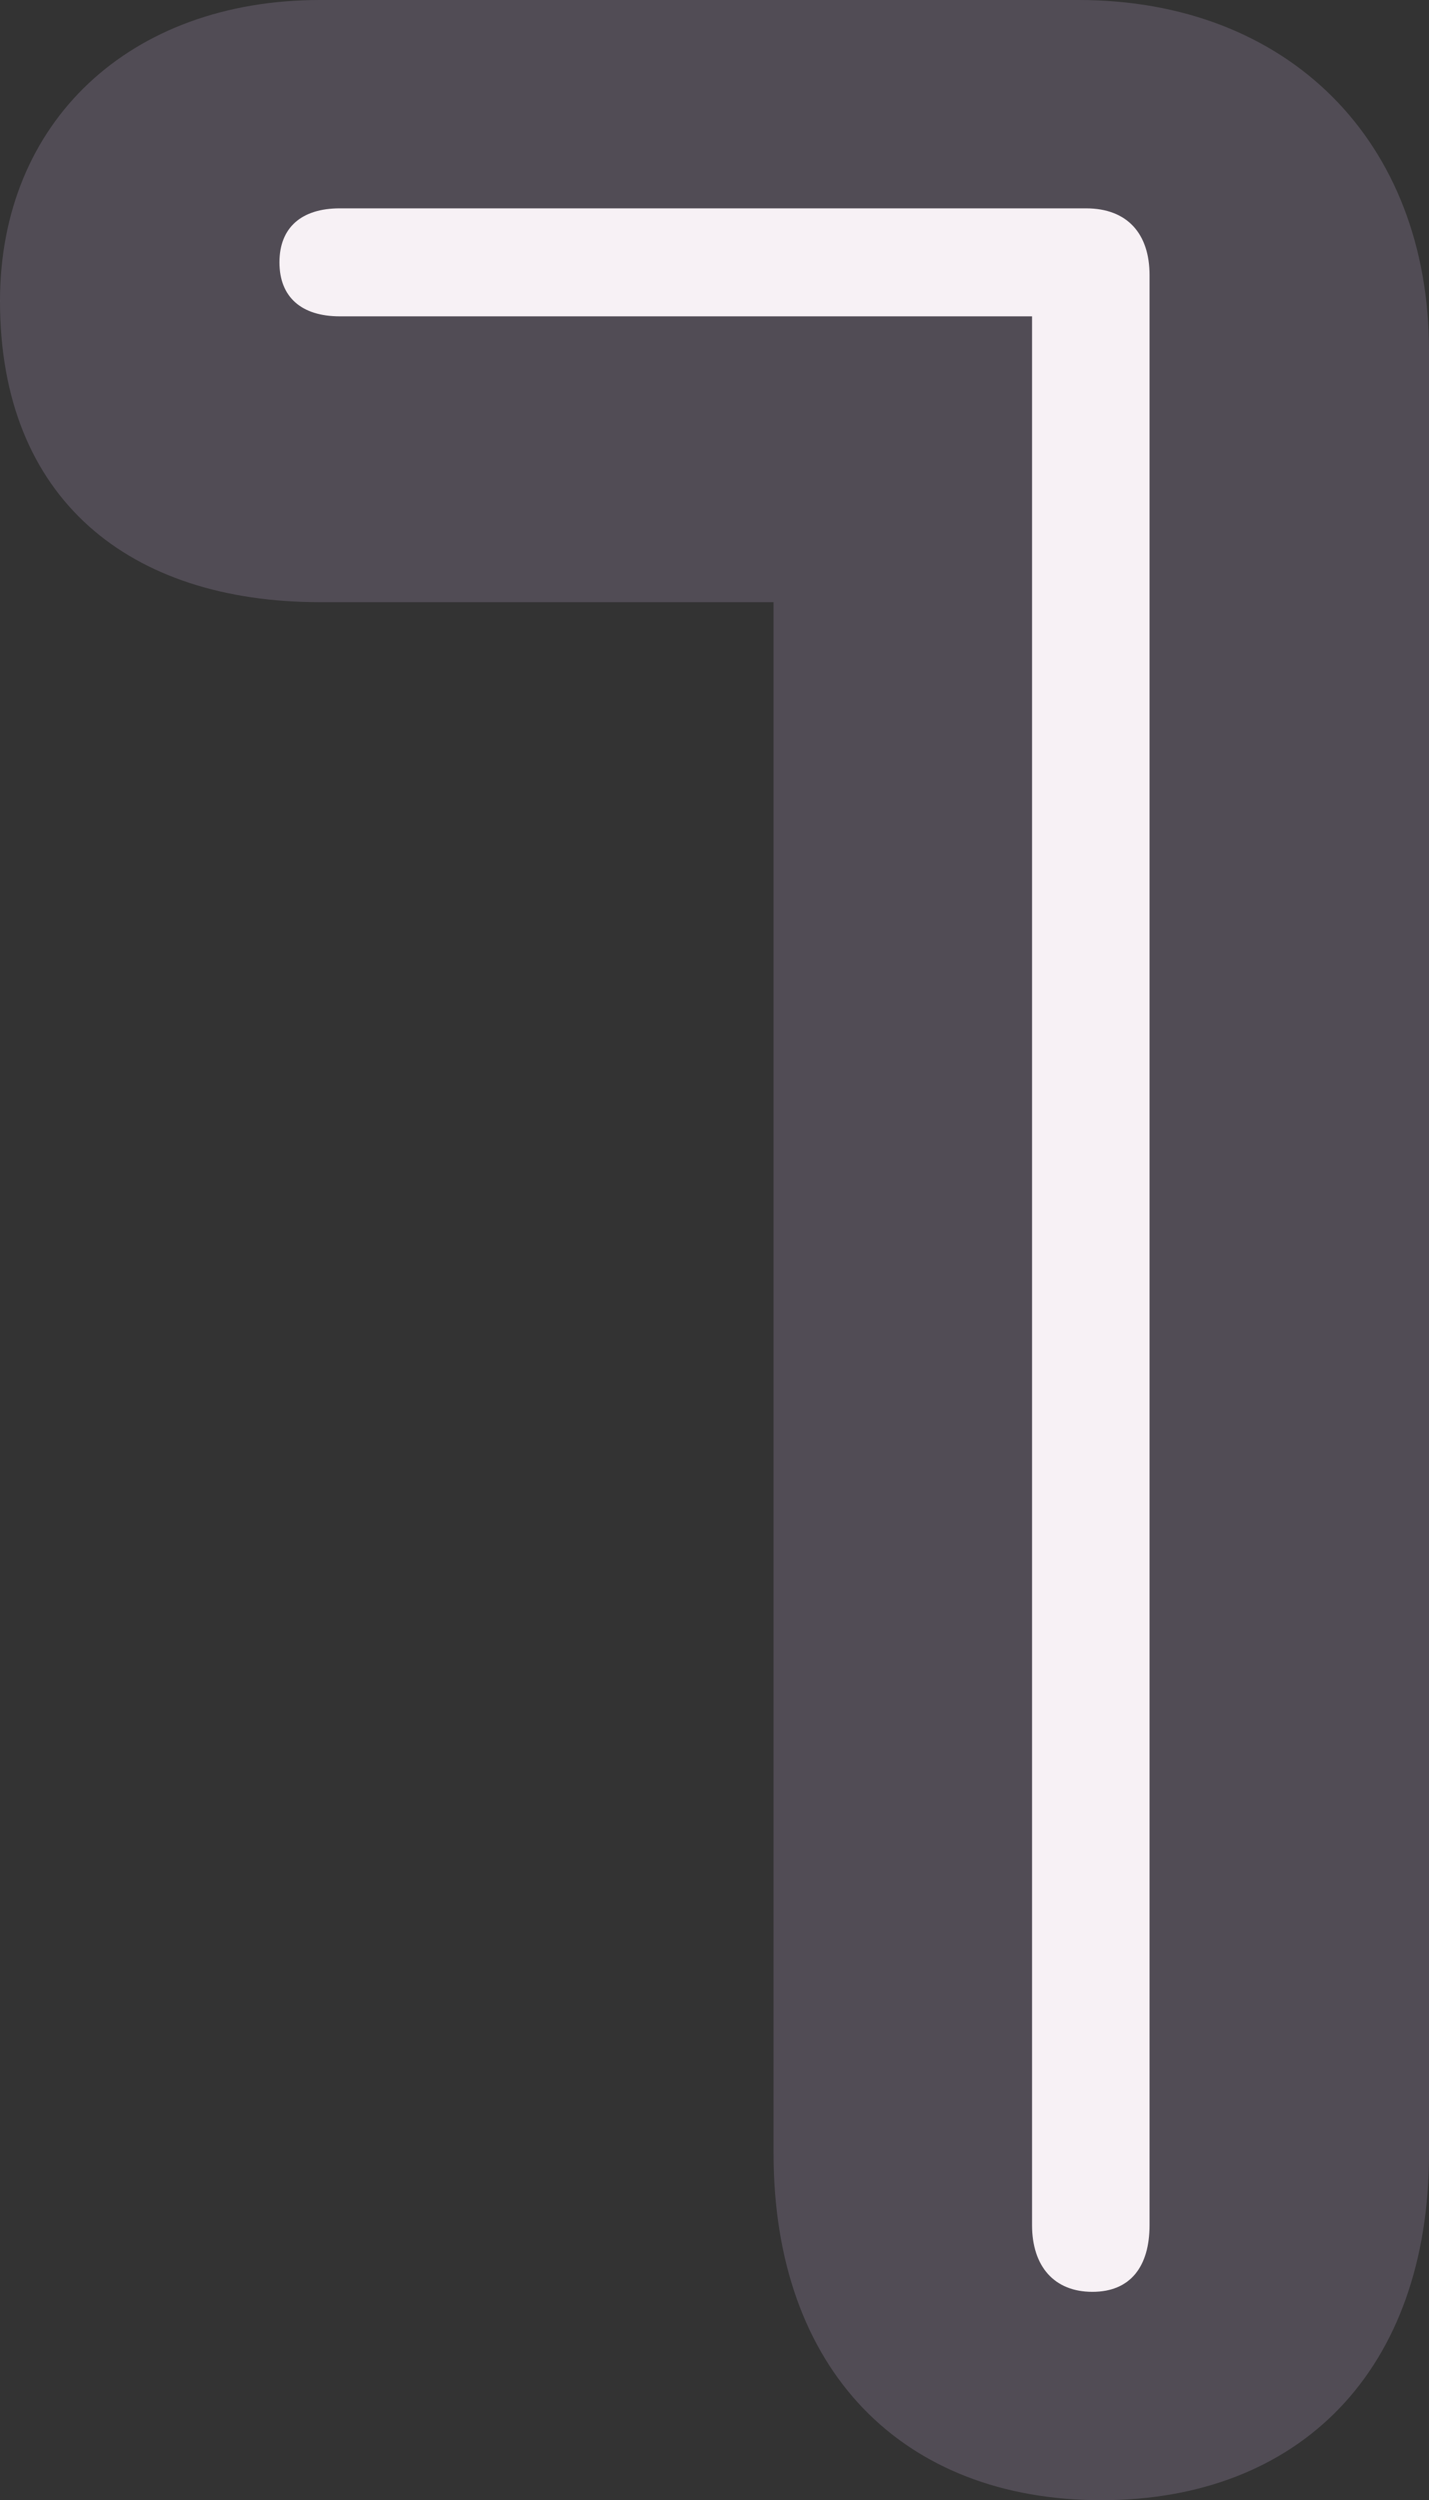<!--?xml version="1.0" encoding="UTF-8"?-->
<svg id="Layer_2" xmlns="http://www.w3.org/2000/svg" viewBox="0 0 90 157.44"
  ><rect x="0" y="0" width="90" height="157.44" fill="#333333" stroke="none"/><defs></defs><g id="Layer_1-2"
    ><path
      fill="#716678"
      opacity="0.5"
      d="M67.92,0c13.2,0,22.08,8.88,22.08,22.08v113.52c0,13.68-8.16,21.84-20.64,21.84s-20.64-8.16-20.64-21.84V37.92h-28.56C8.16,37.92,0,31.44,0,18.96,0,7.68,8.16,0,20.16,0h47.76Z"
    ></path><path
      fill="#f7f1f5"
      d="M68.4,13.12c2.6,0,4,1.6,4,4.2v122.8c0,2.6-1.2,4.2-3.6,4.2s-3.8-1.6-3.8-4.2V19.92H21.4c-2.4,0-3.8-1.2-3.8-3.4s1.4-3.4,3.8-3.4h47Z"
    ></path></g
  ></svg
>

